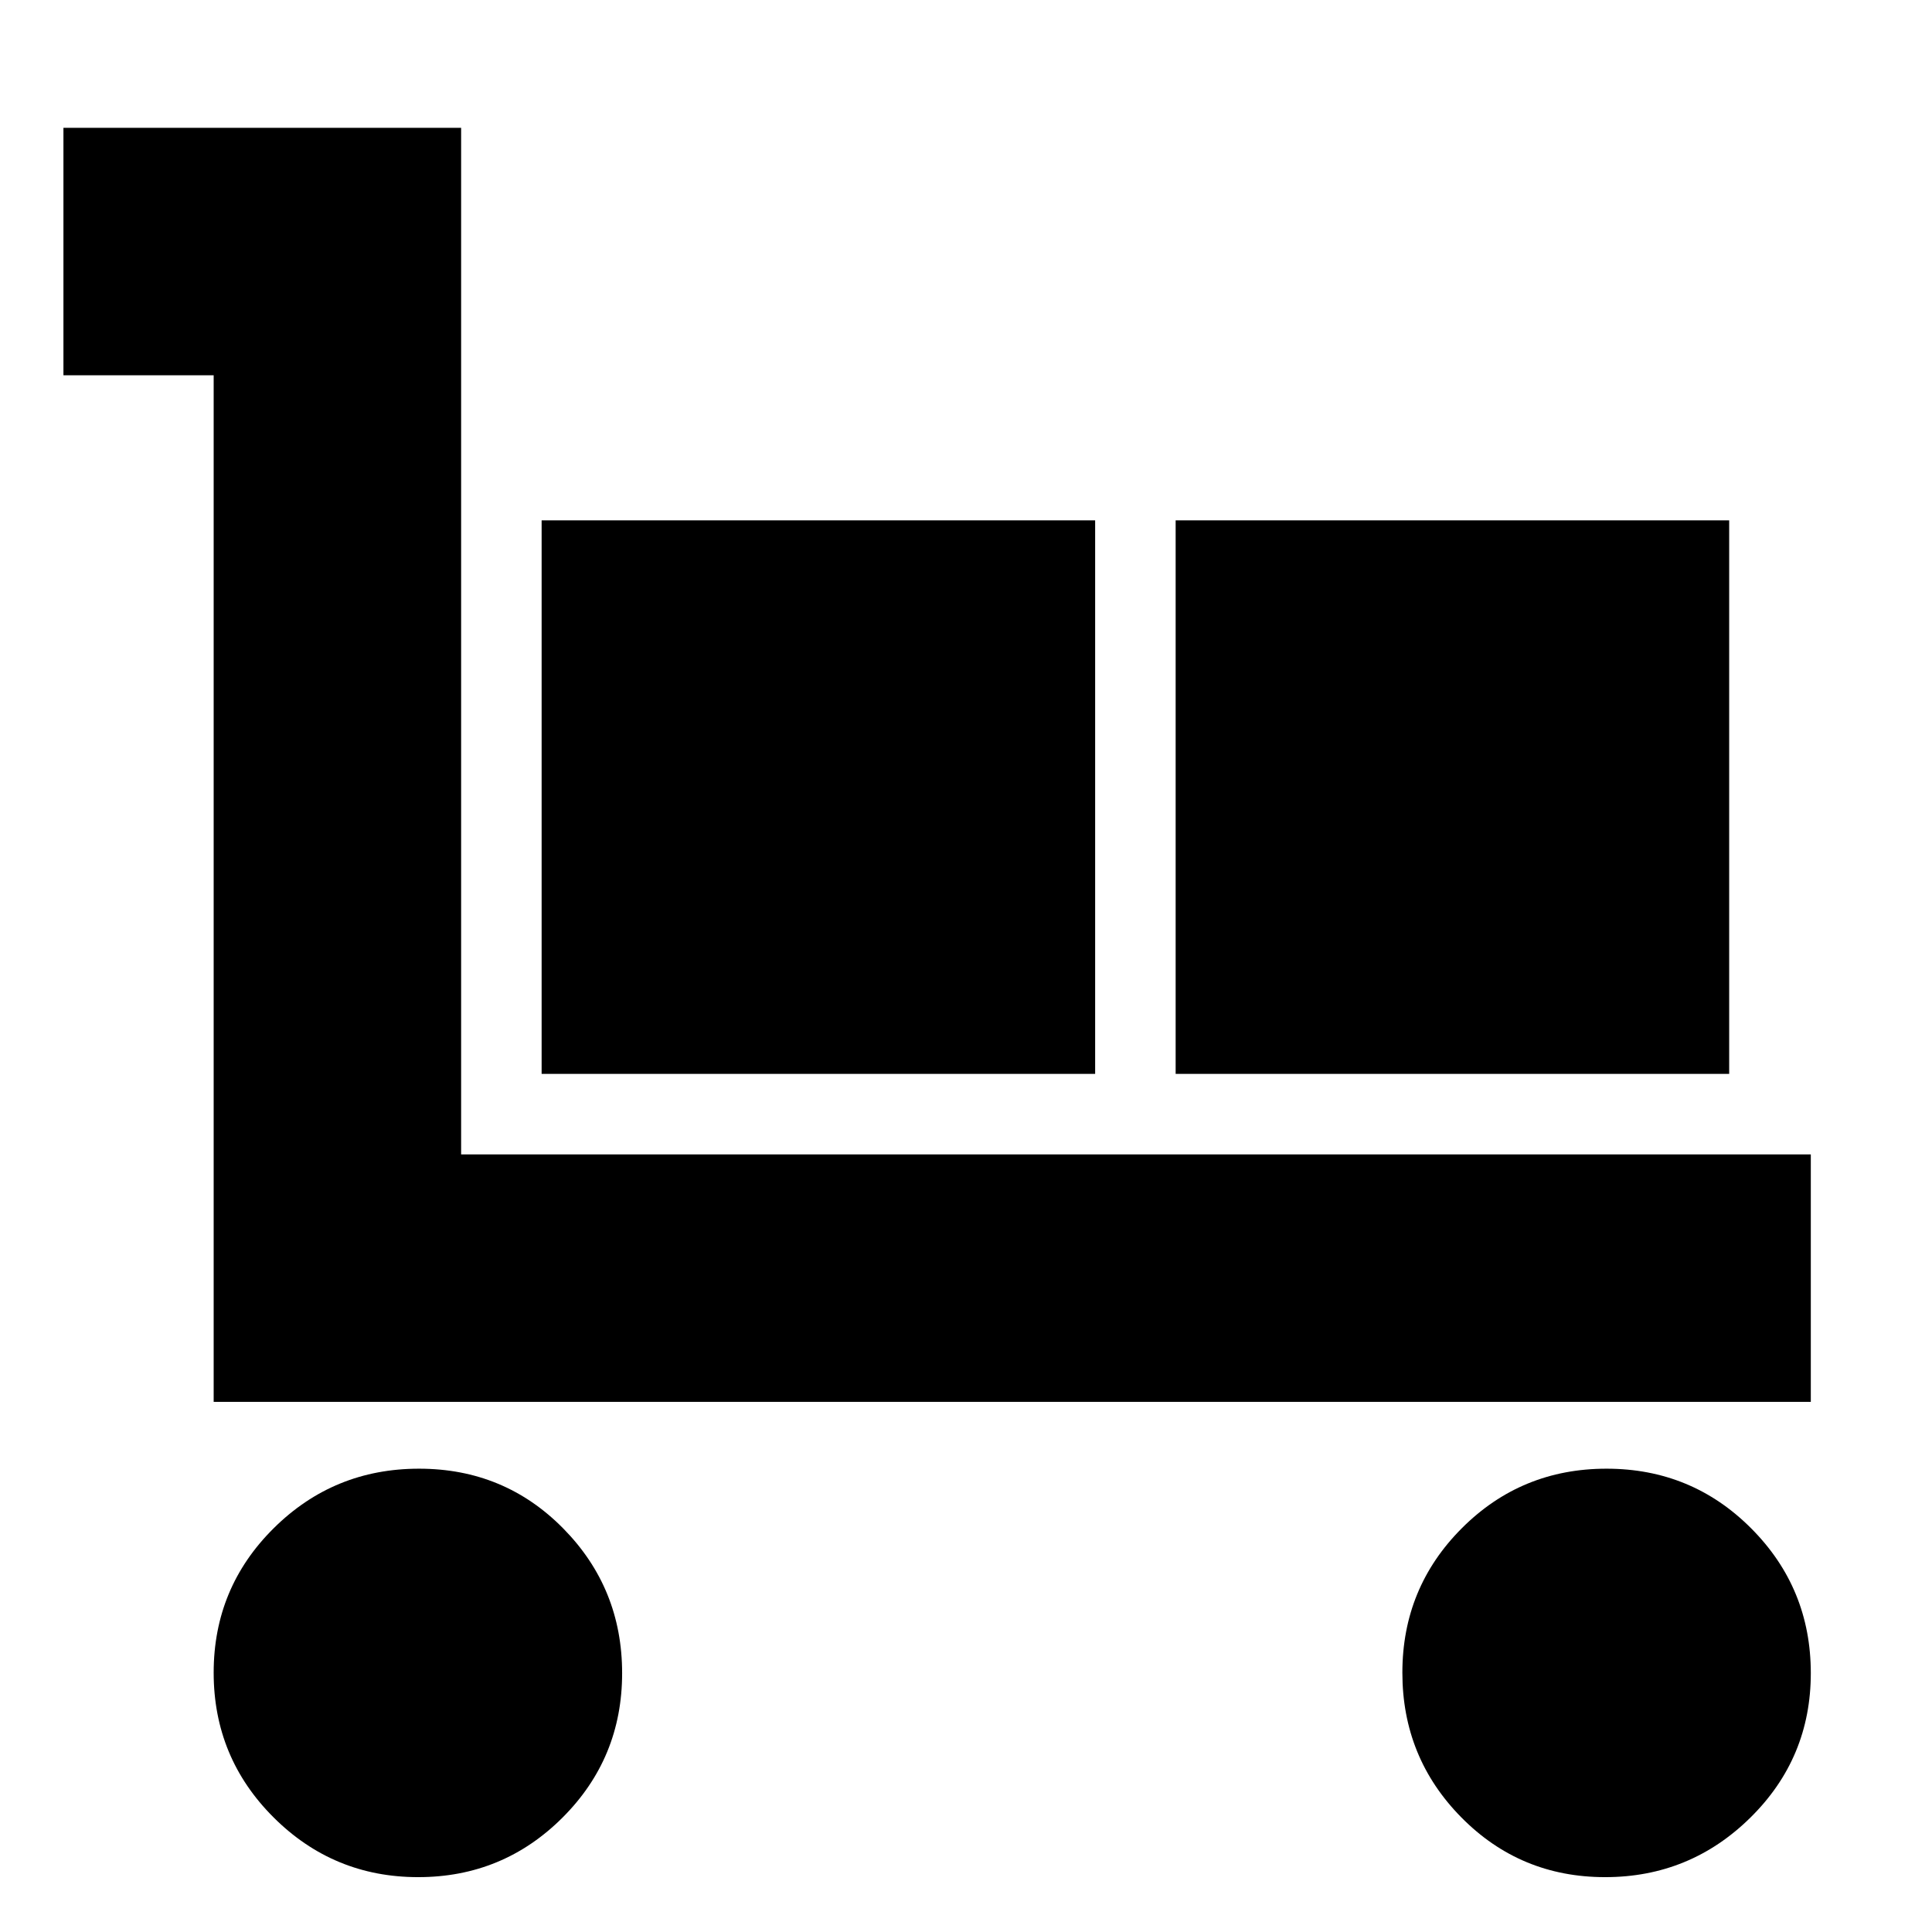 <svg xmlns="http://www.w3.org/2000/svg" height="24" viewBox="0 -960 960 960" width="24"><path d="M106.17-263.43v-510.09H31.52v-122.96h197.61v510.09h670.65v122.96H106.17ZM207.79-27.26q-42.09 0-71.86-29.7-29.76-29.7-29.76-71.9t29.84-71.78q29.83-29.58 72.21-29.58 42.39 0 71.65 29.7 29.26 29.7 29.26 71.9t-29.62 71.78q-29.63 29.58-71.72 29.58Zm61.34-399.13v-275.05h275.04v275.05H269.13Zm315.04 0v-275.05h275.05v275.05H584.17ZM797.58-27.26q-42.16 0-71.46-29.7-29.29-29.7-29.29-71.9t29.55-71.78q29.55-29.58 71.89-29.58 42.35 0 71.93 29.7 29.58 29.7 29.58 71.9t-30.02 71.78q-30.02 29.58-72.18 29.58Z"/></svg>